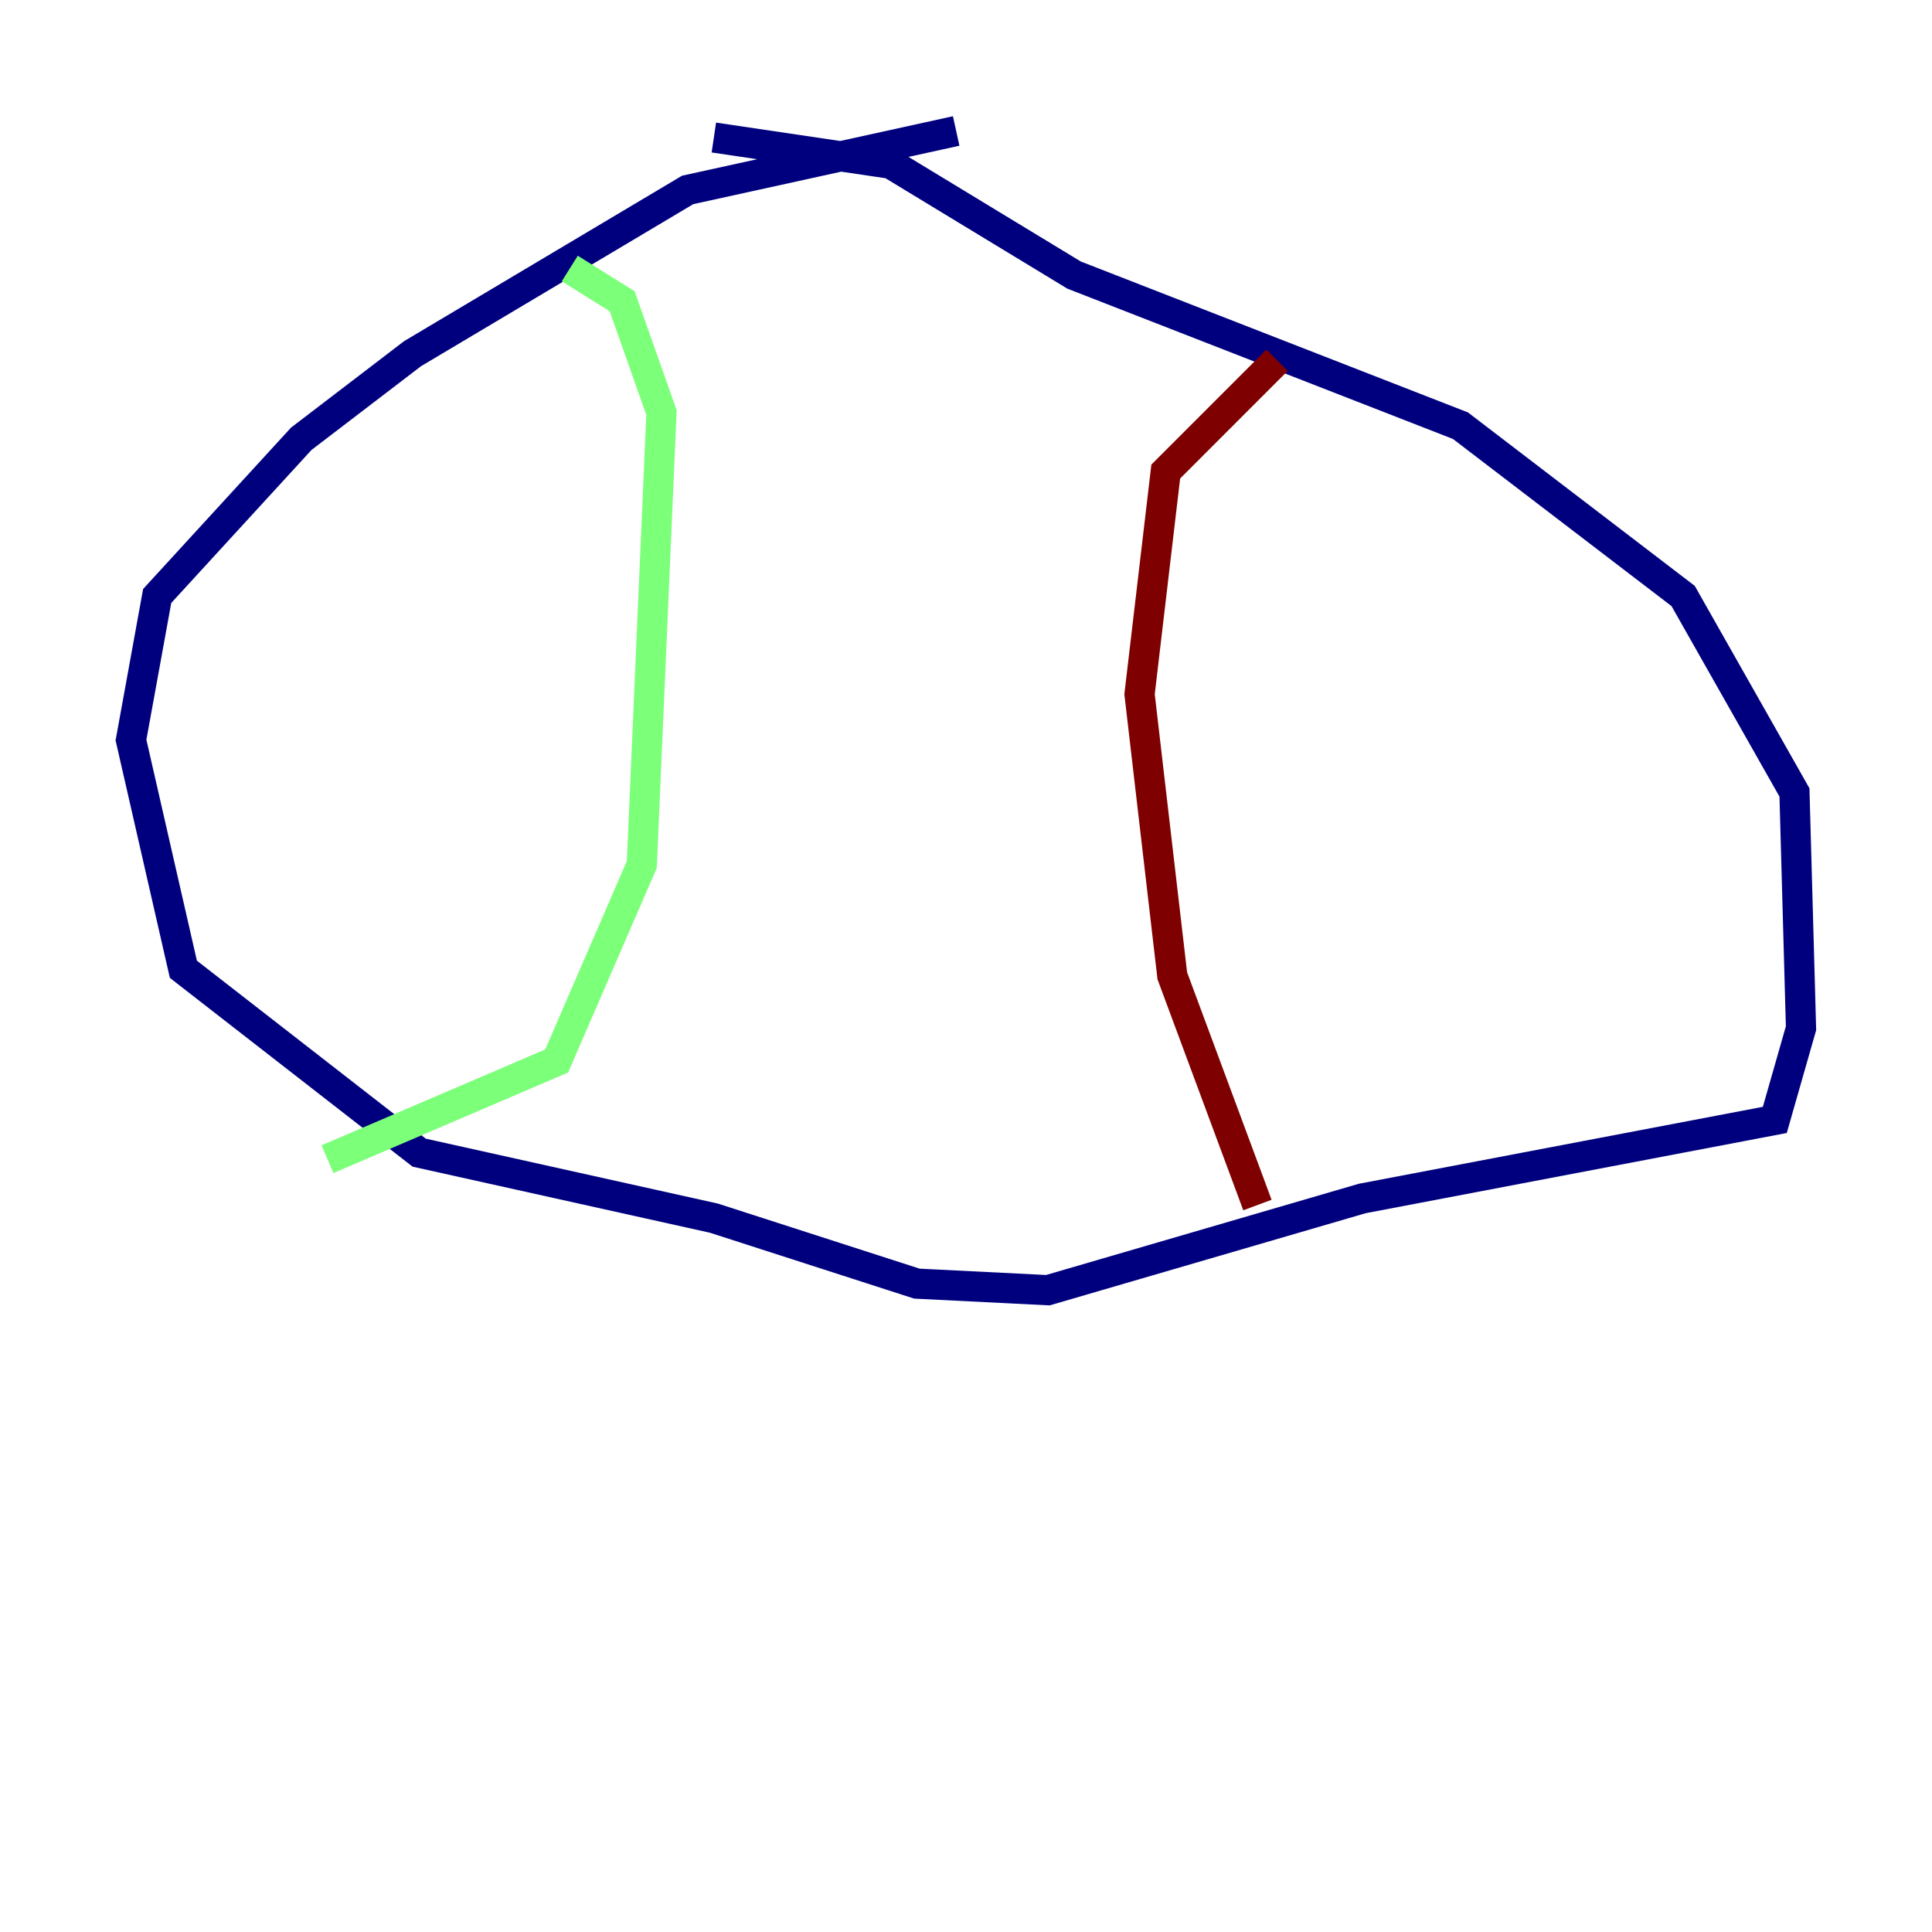 <?xml version="1.0" encoding="utf-8" ?>
<svg baseProfile="tiny" height="128" version="1.2" viewBox="0,0,128,128" width="128" xmlns="http://www.w3.org/2000/svg" xmlns:ev="http://www.w3.org/2001/xml-events" xmlns:xlink="http://www.w3.org/1999/xlink"><defs /><polyline fill="none" points="63.349,8.678 45.559,12.583 27.336,23.43 19.959,29.071 10.414,39.485 8.678,49.031 12.149,64.217 27.77,76.366 47.295,80.705 60.746,85.044 69.424,85.478 90.251,79.403 117.586,74.197 119.322,68.122 118.888,52.502 111.512,39.485 96.759,28.203 71.159,18.224 59.01,10.848 47.295,9.112" stroke="#00007f" stroke-width="2" /><polyline fill="none" points="37.749,17.79 41.22,19.959 43.824,27.336 42.522,57.275 36.881,70.291 21.695,76.8" stroke="#7cff79" stroke-width="2" /><polyline fill="none" points="83.308,79.837 77.668,64.651 75.498,45.993 77.234,31.241 84.61,23.864" stroke="#7f0000" stroke-width="2" /></svg>